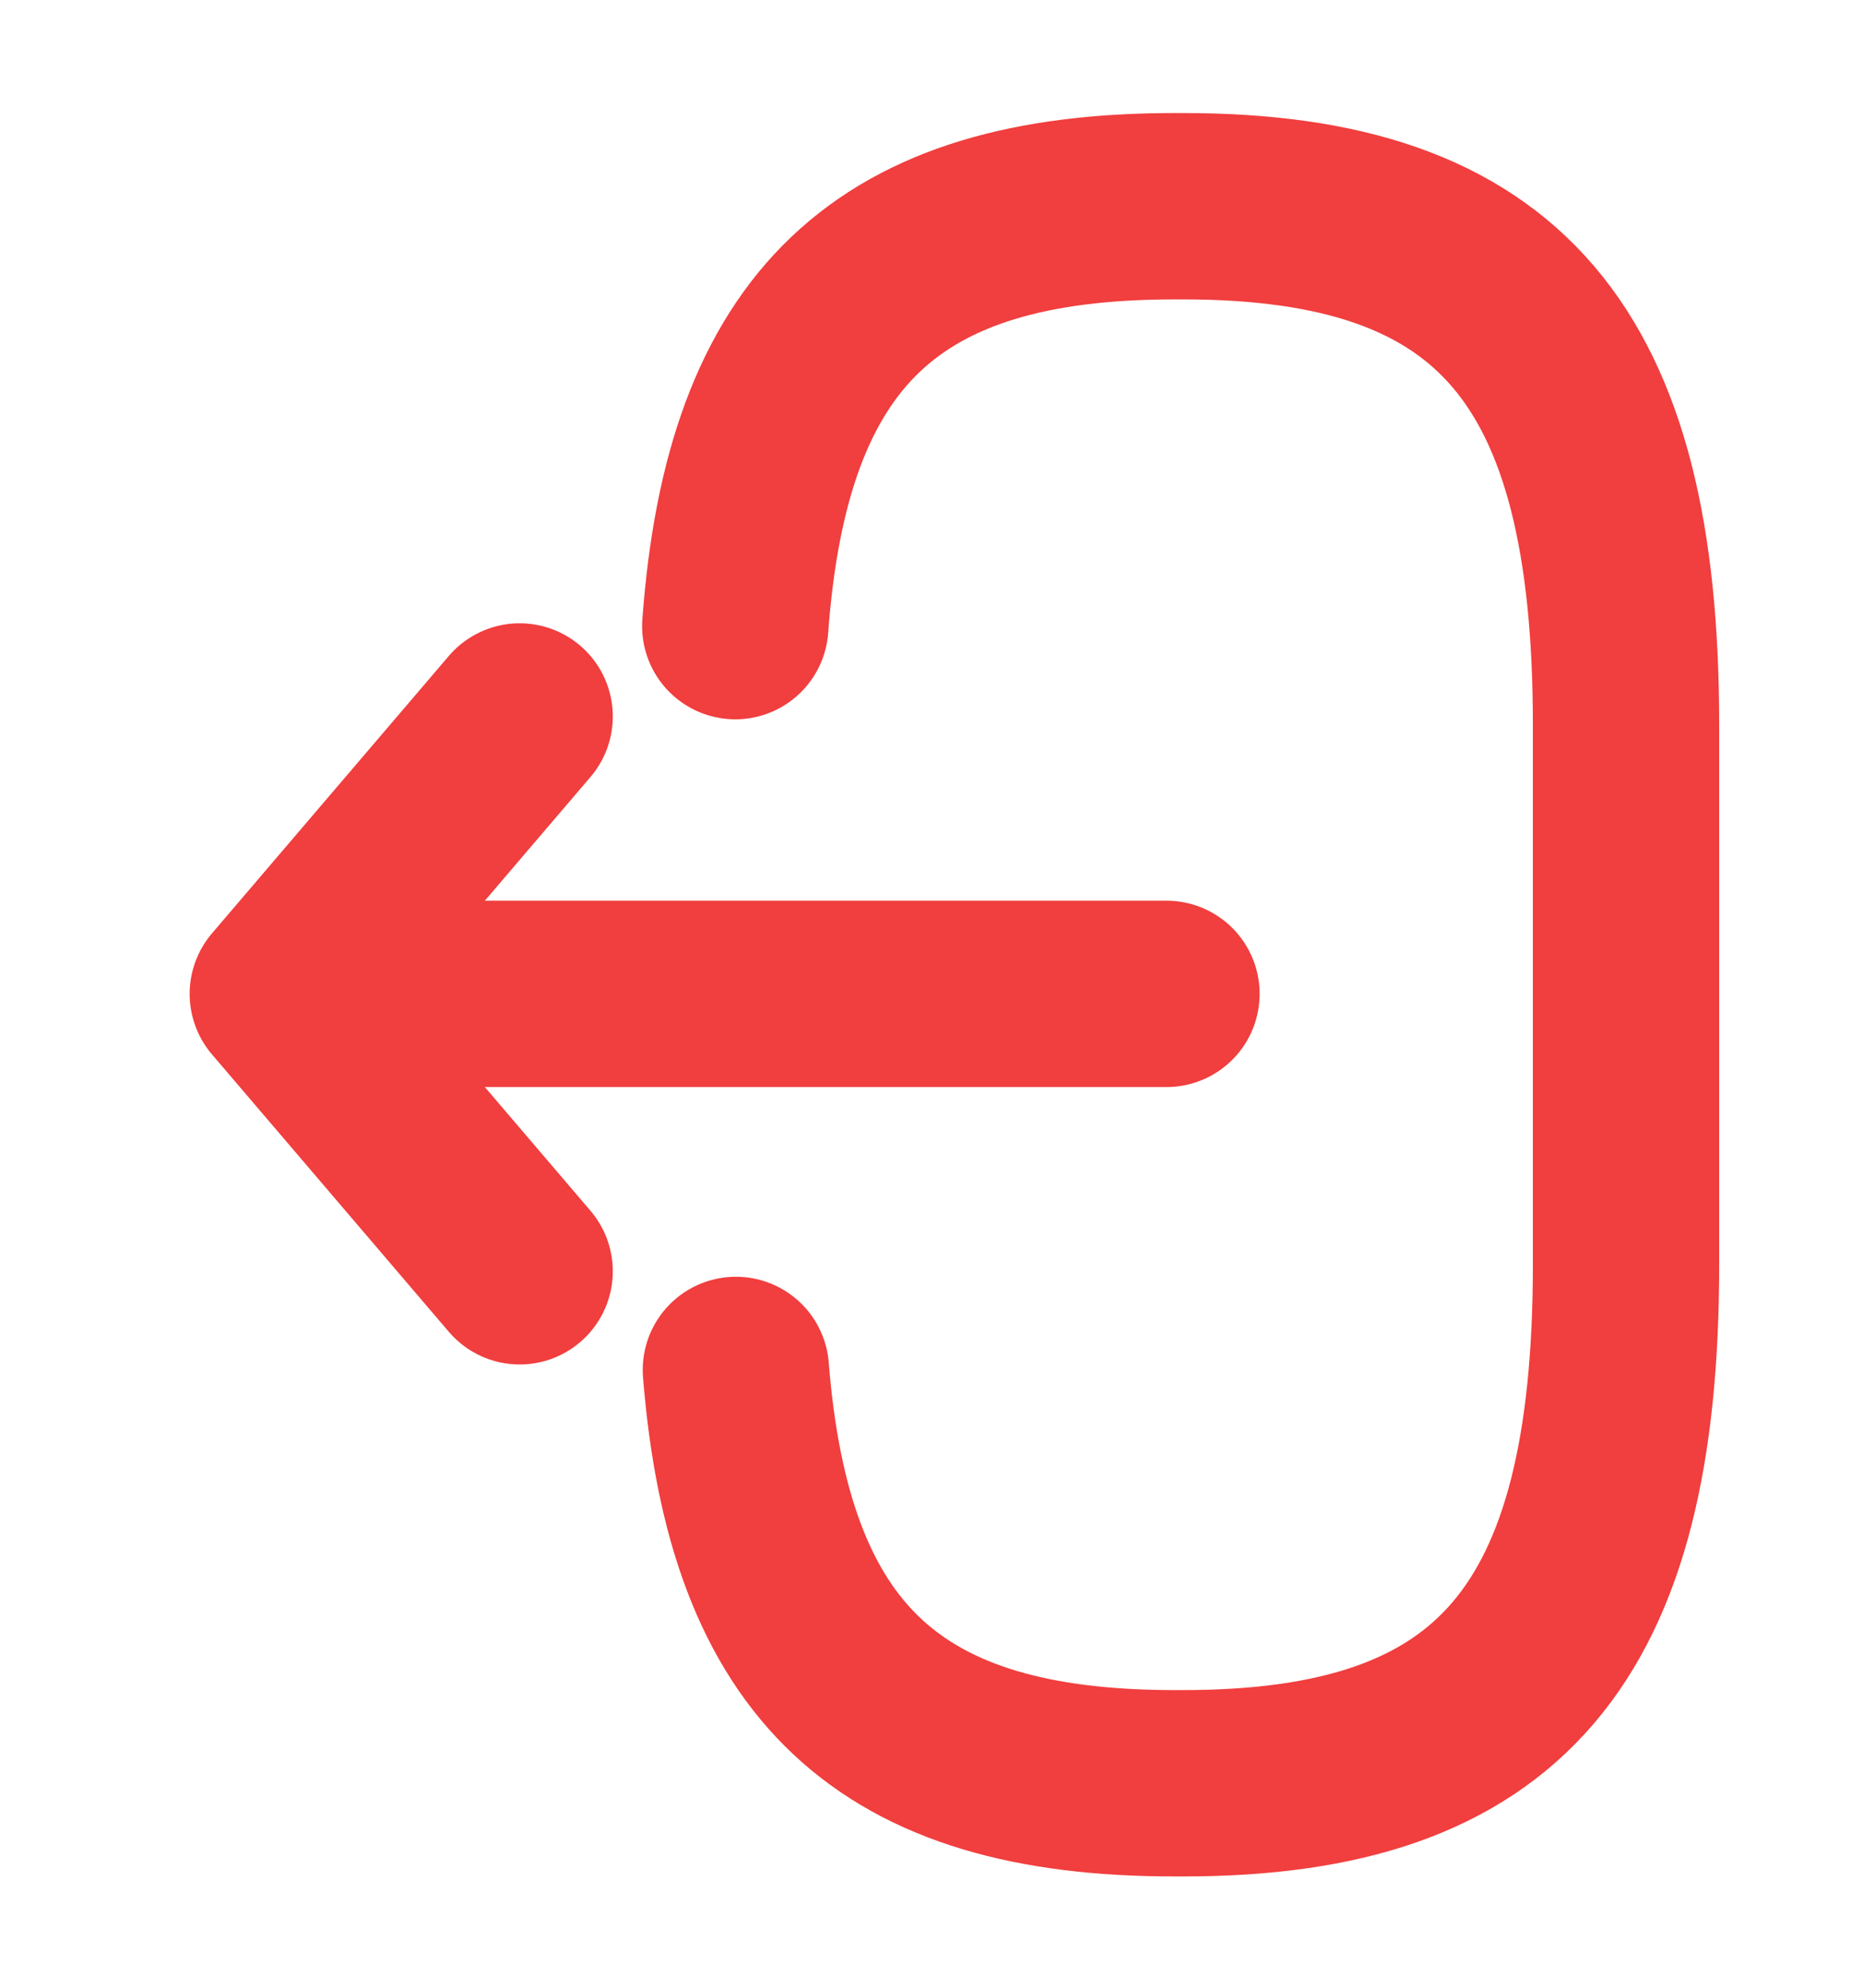 <svg width="15" height="16" viewBox="0 0 15 16" fill="none" xmlns="http://www.w3.org/2000/svg">
<path d="M5.92 5.04C6.096 2.64 7.149 1.66 9.454 1.66H9.528C12.073 1.66 13.092 2.853 13.092 5.833V10.18C13.092 13.16 12.073 14.354 9.528 14.354H9.454C7.166 14.354 6.113 13.387 5.925 11.027" stroke="#F13E3E" stroke-width="1.5" stroke-linecap="round" stroke-linejoin="round"/>
<path d="M9.392 8H2.914" stroke="#F13E3E" stroke-width="1.5" stroke-linecap="round" stroke-linejoin="round"/>
<path d="M4.184 5.767L2.277 8L4.184 10.233" stroke="#F13E3E" stroke-width="1.5" stroke-linecap="round" stroke-linejoin="round"/>
</svg>
